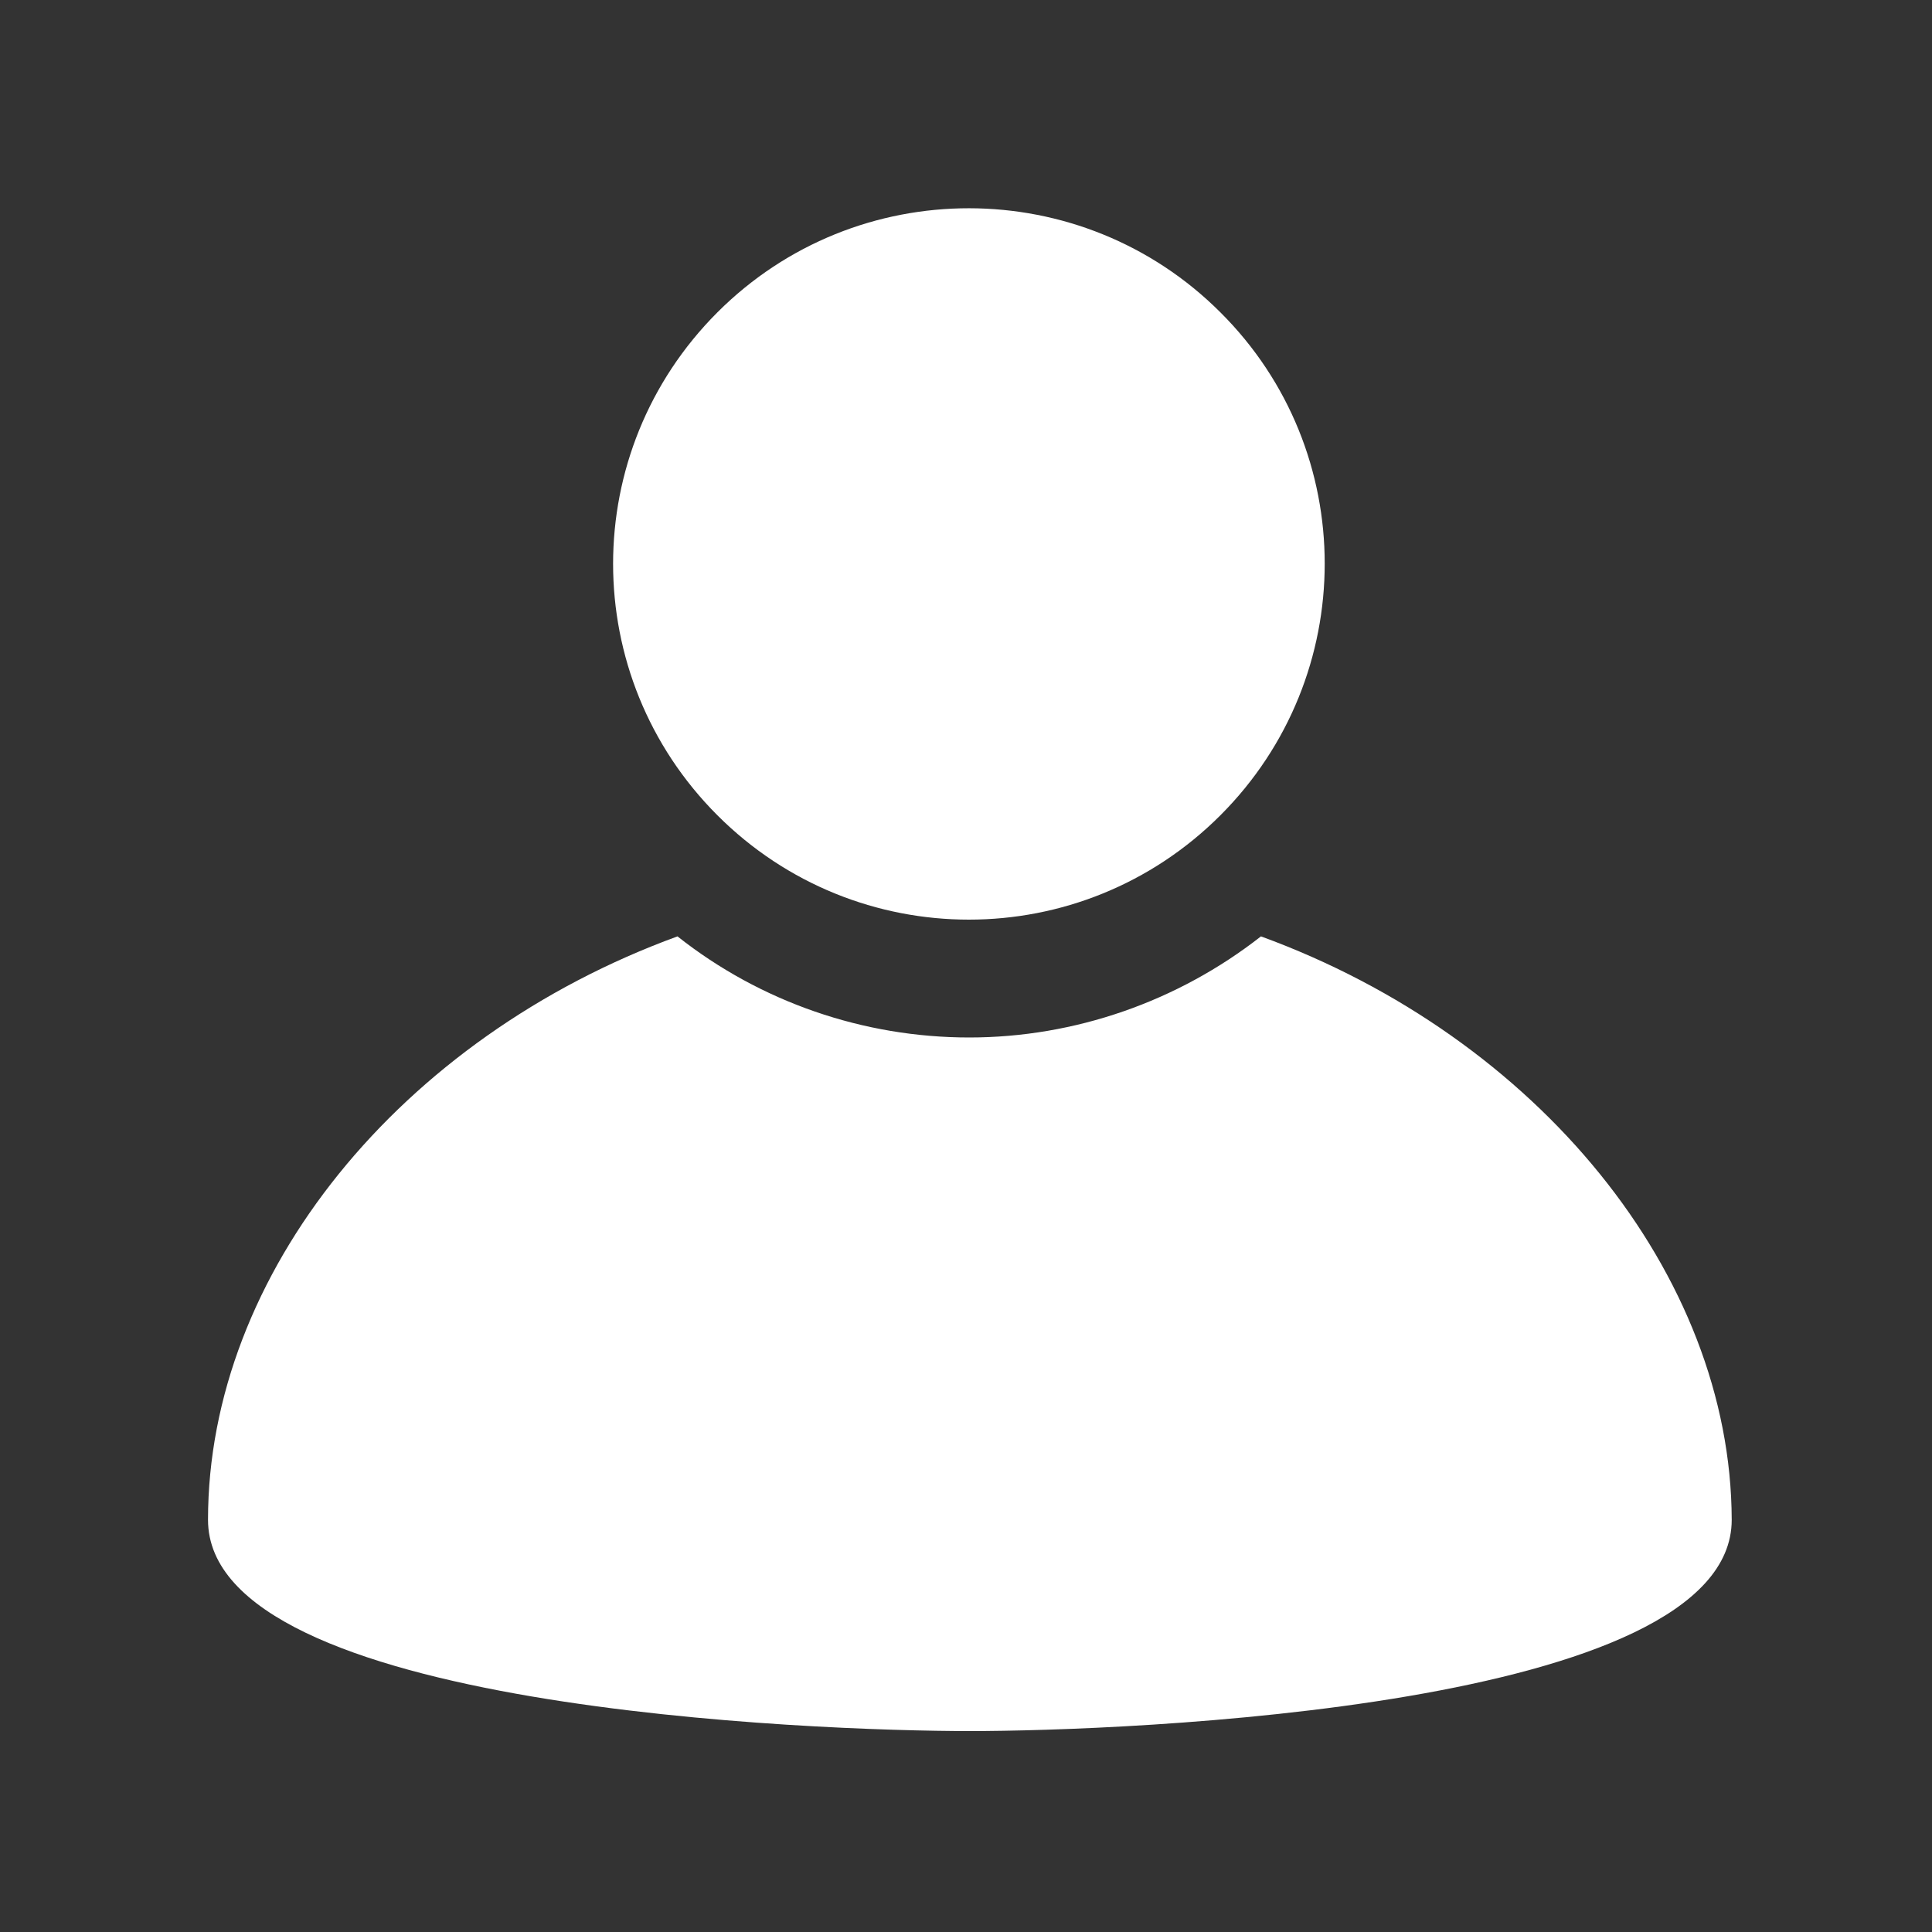 <?xml version="1.0" encoding="utf-8"?>
<!-- Generator: Adobe Illustrator 26.0.3, SVG Export Plug-In . SVG Version: 6.00 Build 0)  -->
<svg version="1.1" id="Calque_1" xmlns="http://www.w3.org/2000/svg" xmlns:xlink="http://www.w3.org/1999/xlink" x="0px" y="0px"
	 viewBox="0 0 300 300" style="enable-background:new 0 0 300 300;" xml:space="preserve">
<rect x="0" y="0" width="300" height="300" fill="#333333" stroke="none"/>
<style type="text/css">
	.st0{fill:#FFFFFF;}
</style>
<g>
	<path class="st0" d="M195.8,145.4c-12.9,10.1-28.9,15.7-45.3,15.7s-32.4-5.5-45.3-15.7c-43,15.7-72.9,52.4-72.9,90.6
		c0,29.4,94.6,32.8,118.3,32.8s118.3-3.5,118.3-32.8C268.8,197.9,238.8,161.1,195.8,145.4L195.8,145.4z"/>
	<path class="st0" d="M189.5,48.5c21.6,21.5,21.6,56.5,0,78.1s-56.5,21.6-78.1,0s-21.6-56.5,0-78.1S168,27,189.5,48.5"/>
</g>
</svg>
